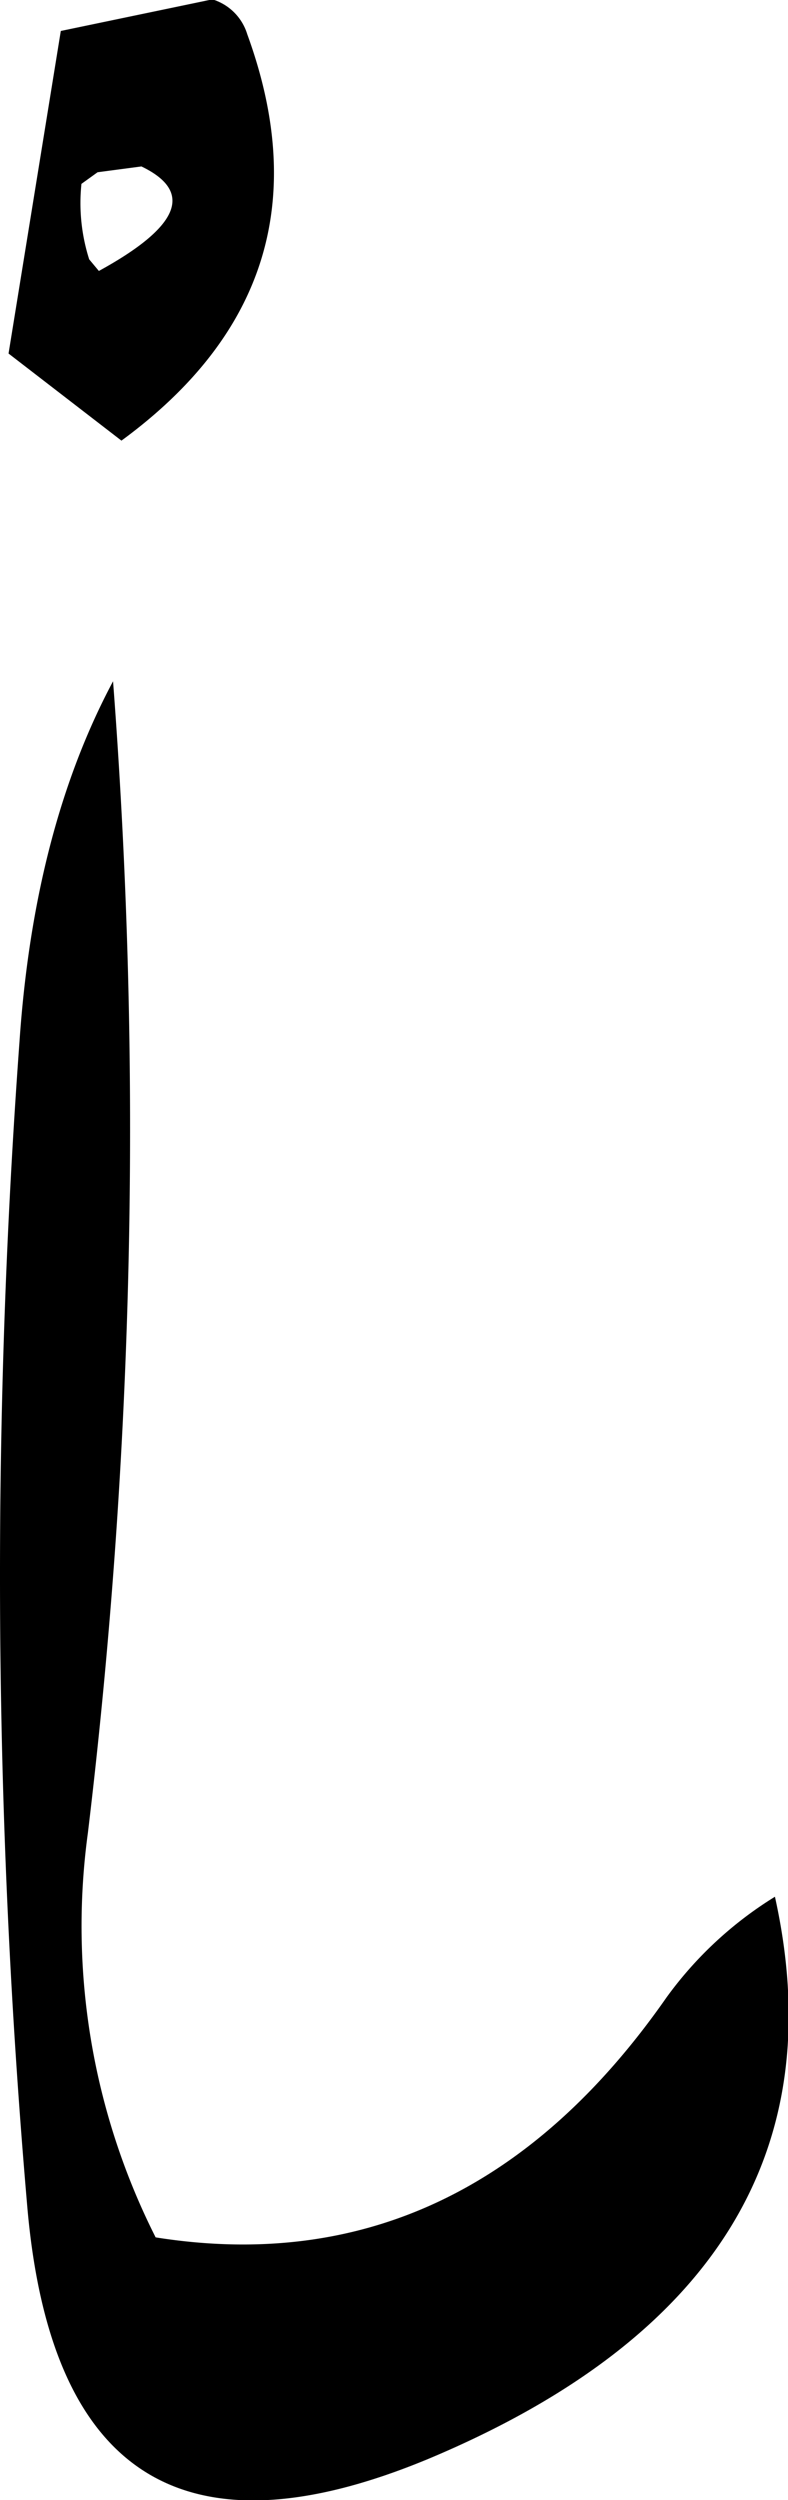 <svg id="Layer_1" data-name="Layer 1" xmlns="http://www.w3.org/2000/svg" viewBox="0 0 48.86 155.01"><defs><style>.cls-1{fill-rule:evenodd;}</style></defs><path class="cls-1" d="M294.6,307.56a453.75,453.75,0,0,0,.48,72.24c1.44,16.68,9.72,22,25,15.6,17.64-7.44,24.84-19.08,21.36-34.8a23.58,23.58,0,0,0-6.72,6.24c-8.28,11.88-18.84,16.92-31.68,14.88a42.82,42.82,0,0,1-4.2-25.08,365.44,365.44,0,0,0,1.56-71.4Q295.5,294.42,294.6,307.56Zm7.56-54.24c3.24,1.56,2.4,3.72-2.64,6.48l-.6-.72a11.5,11.5,0,0,1-.48-4.68l1-.72Zm-5-8.4-3.24,20,7,5.4c9-6.6,11.52-15,7.8-25.2a3.25,3.25,0,0,0-2.16-2.16Z" transform="translate(-293.39 -243)"/></svg>